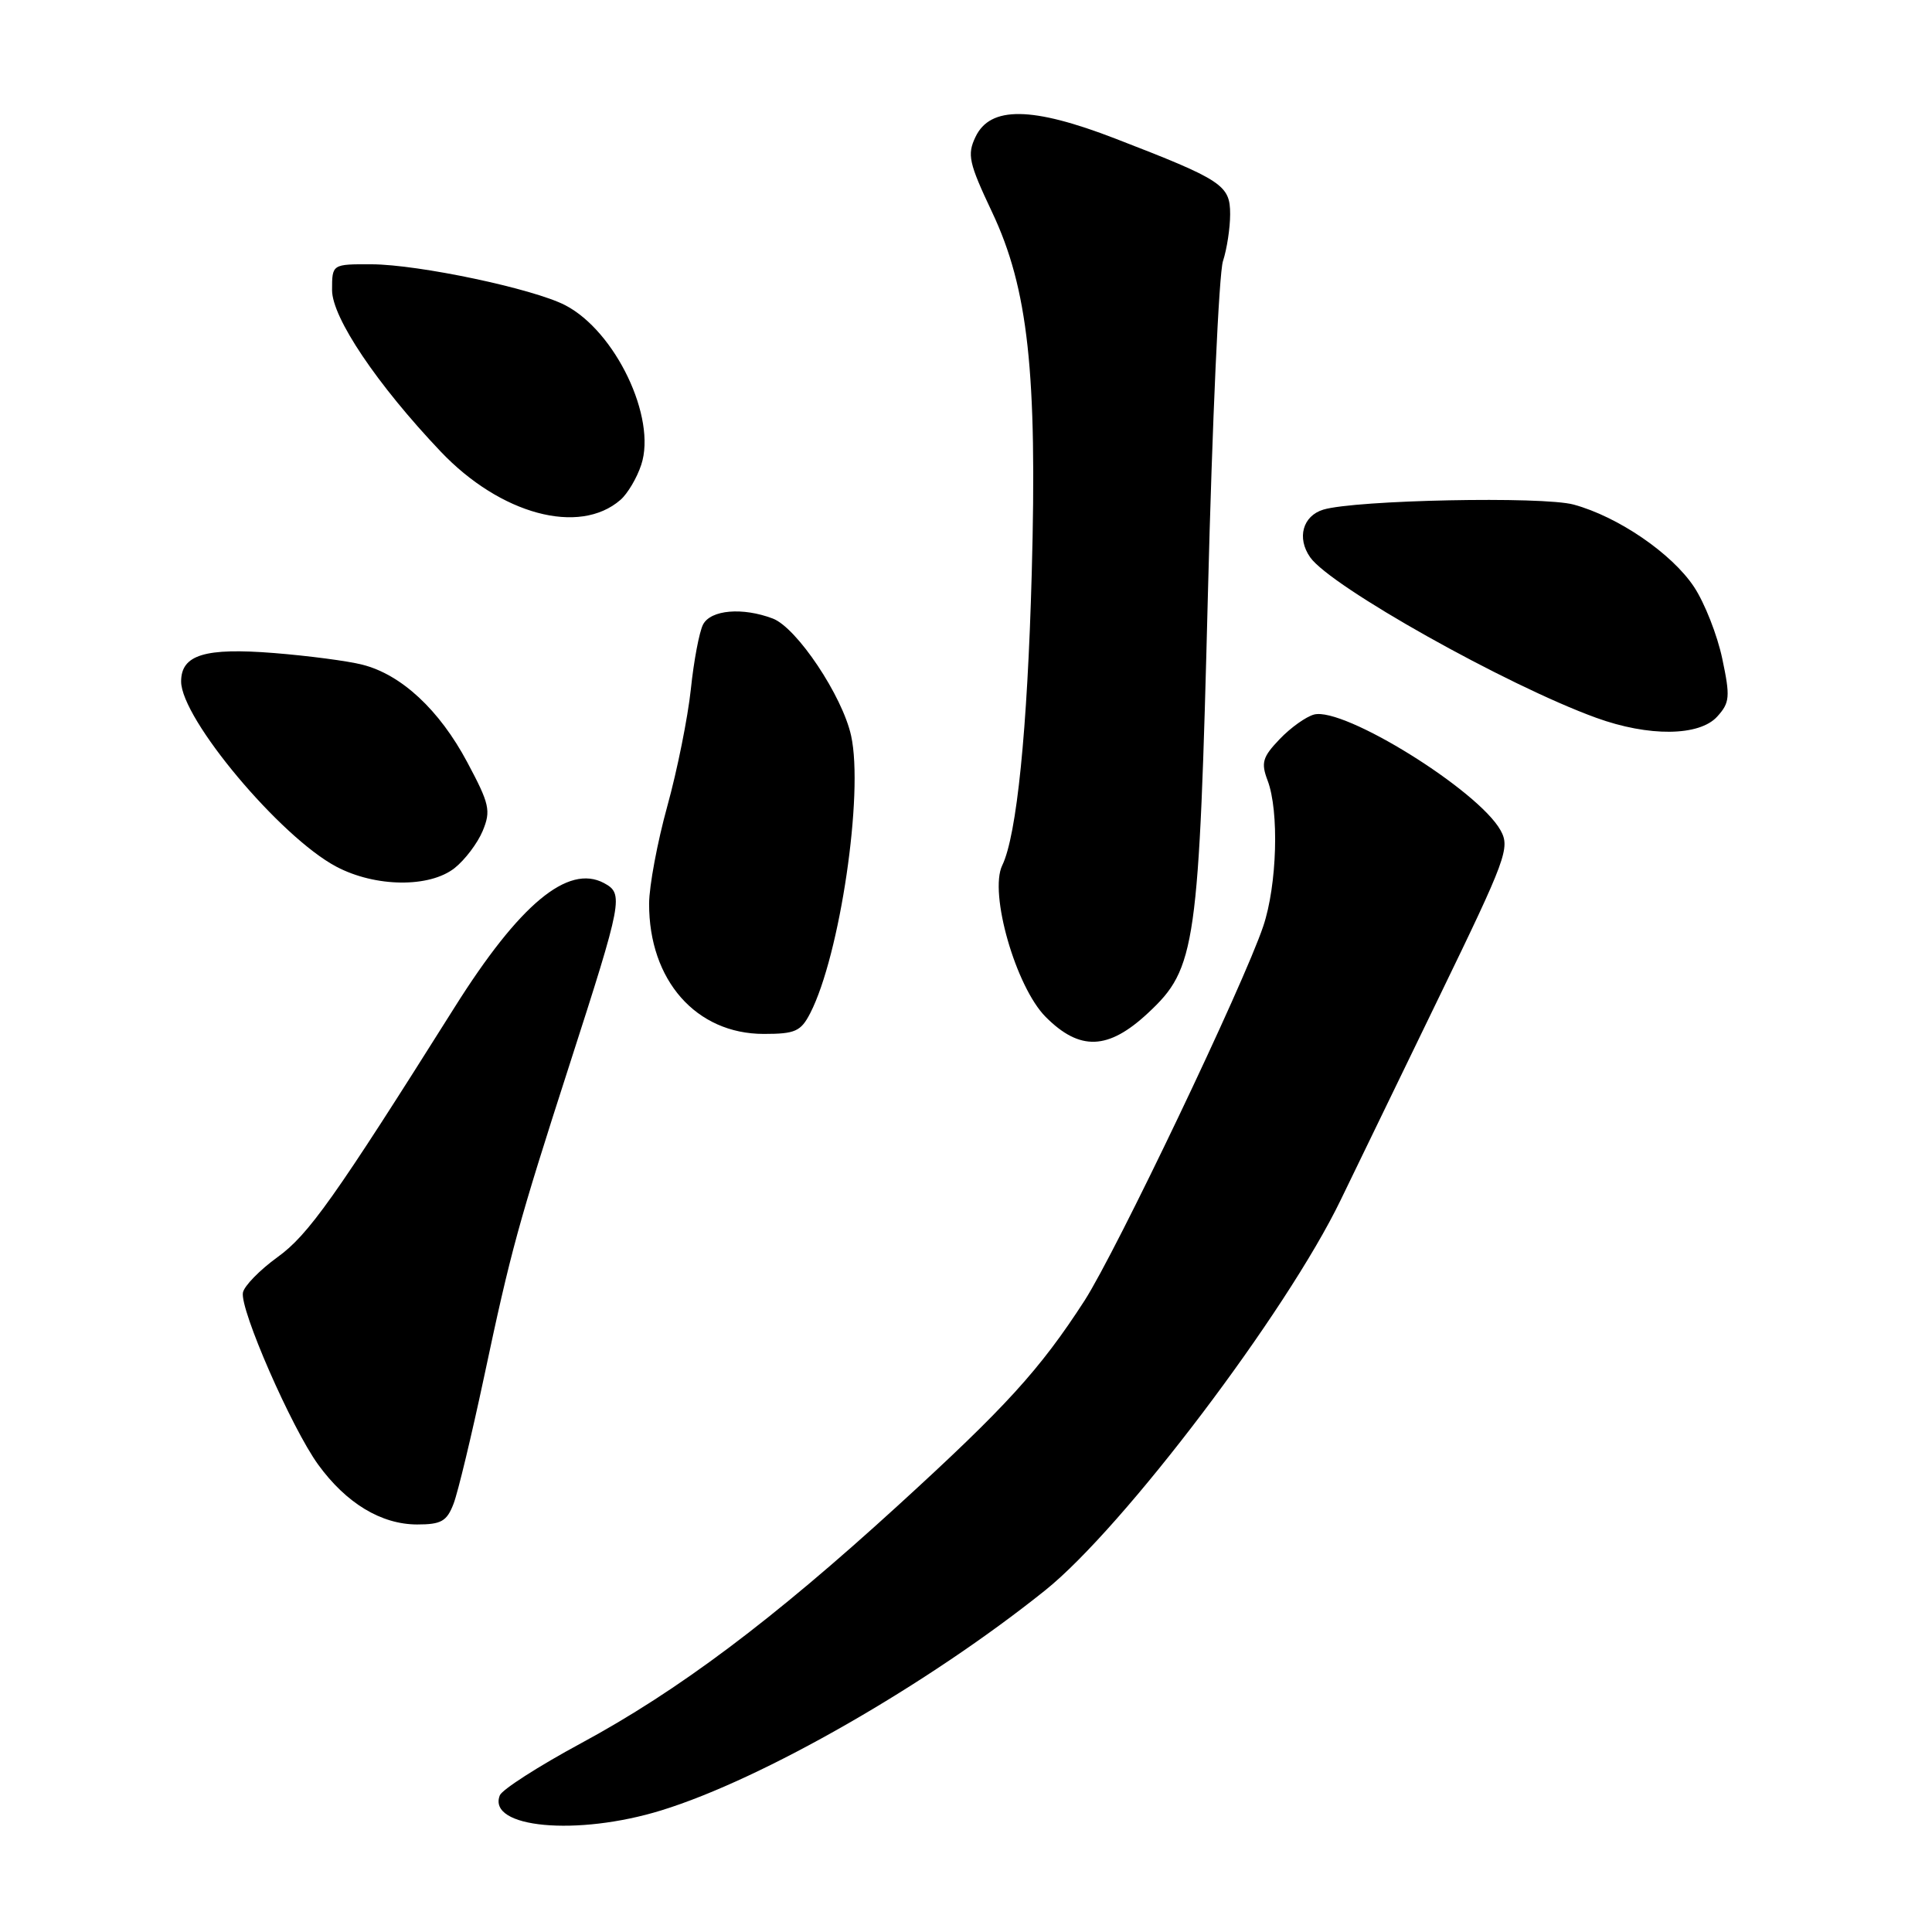 <?xml version="1.0" encoding="UTF-8" standalone="no"?>
<!DOCTYPE svg PUBLIC "-//W3C//DTD SVG 1.1//EN" "http://www.w3.org/Graphics/SVG/1.1/DTD/svg11.dtd" >
<svg xmlns="http://www.w3.org/2000/svg" xmlns:xlink="http://www.w3.org/1999/xlink" version="1.1" viewBox="0 0 256 256">
 <g >
 <path fill="currentColor"
d=" M 87.64 239.88 C 101.07 235.74 122.89 223.23 138.50 210.72 C 148.85 202.43 170.47 173.87 177.65 159.00 C 179.65 154.88 185.54 142.72 190.74 132.00 C 199.59 113.76 200.12 112.34 198.83 110.02 C 195.87 104.70 178.06 93.65 174.12 94.68 C 173.06 94.96 171.01 96.42 169.57 97.93 C 167.29 100.31 167.07 101.06 167.96 103.41 C 169.51 107.47 169.22 117.29 167.39 122.72 C 164.77 130.52 147.91 165.82 143.70 172.35 C 137.78 181.50 133.28 186.44 118.95 199.52 C 102.33 214.69 89.88 224.03 76.97 231.00 C 71.36 234.03 66.53 237.13 66.23 237.89 C 64.51 242.22 76.47 243.33 87.64 239.88 Z  M 60.10 199.25 C 60.68 197.74 62.49 190.20 64.13 182.50 C 67.70 165.68 68.64 162.25 75.49 141.00 C 82.51 119.22 82.66 118.43 80.03 117.01 C 75.26 114.46 68.82 119.82 60.22 133.50 C 44.32 158.76 40.88 163.61 36.77 166.58 C 34.42 168.28 32.36 170.39 32.19 171.27 C 31.76 173.48 38.63 189.20 42.16 194.07 C 45.88 199.19 50.51 201.99 55.27 202.00 C 58.47 202.00 59.21 201.58 60.10 199.25 Z  M 152.13 134.22 C 158.48 128.30 158.87 125.58 160.06 78.50 C 160.63 55.95 161.52 36.20 162.05 34.60 C 162.57 33.01 163.00 30.21 163.00 28.38 C 163.00 24.52 161.98 23.85 147.80 18.37 C 136.75 14.10 131.21 14.03 129.26 18.14 C 128.13 20.50 128.37 21.58 131.47 28.14 C 136.23 38.22 137.45 49.35 136.71 76.00 C 136.14 96.74 134.73 110.70 132.80 114.67 C 131.03 118.33 134.60 130.77 138.56 134.75 C 143.09 139.29 146.85 139.15 152.13 134.22 Z  M 107.36 134.25 C 111.30 126.59 114.46 105.15 112.78 97.50 C 111.63 92.22 105.58 83.17 102.40 81.96 C 98.39 80.44 94.18 80.80 93.16 82.75 C 92.66 83.71 91.93 87.57 91.54 91.33 C 91.14 95.08 89.74 102.06 88.42 106.83 C 87.10 111.60 86.02 117.40 86.01 119.73 C 85.98 129.89 92.24 137.00 101.21 137.00 C 105.37 137.00 106.12 136.66 107.36 134.25 Z  M 60.23 115.03 C 61.60 113.95 63.28 111.73 63.96 110.10 C 65.07 107.42 64.87 106.53 61.91 100.99 C 58.22 94.06 53.17 89.37 48.00 88.07 C 46.08 87.58 40.81 86.89 36.30 86.53 C 27.15 85.80 24.00 86.76 24.00 90.30 C 24.00 95.24 37.16 110.93 44.57 114.84 C 49.74 117.57 56.90 117.65 60.23 115.03 Z  M 227.54 94.95 C 229.21 93.11 229.28 92.34 228.21 87.28 C 227.56 84.18 225.88 79.90 224.47 77.77 C 221.54 73.34 214.40 68.46 208.52 66.86 C 204.42 65.74 179.58 66.25 175.34 67.53 C 172.62 68.36 171.81 71.28 173.60 73.84 C 176.32 77.72 199.62 90.80 211.50 95.11 C 218.46 97.64 225.17 97.57 227.54 94.95 Z  M 82.21 66.24 C 83.15 65.43 84.40 63.33 84.97 61.58 C 87.03 55.36 81.55 43.89 74.89 40.44 C 70.65 38.25 55.50 35.05 49.25 35.02 C 44.00 35.00 44.00 35.00 44.00 38.44 C 44.00 42.09 49.97 50.96 58.39 59.83 C 66.31 68.17 76.75 70.98 82.21 66.24 Z "/>
</g>
</svg>